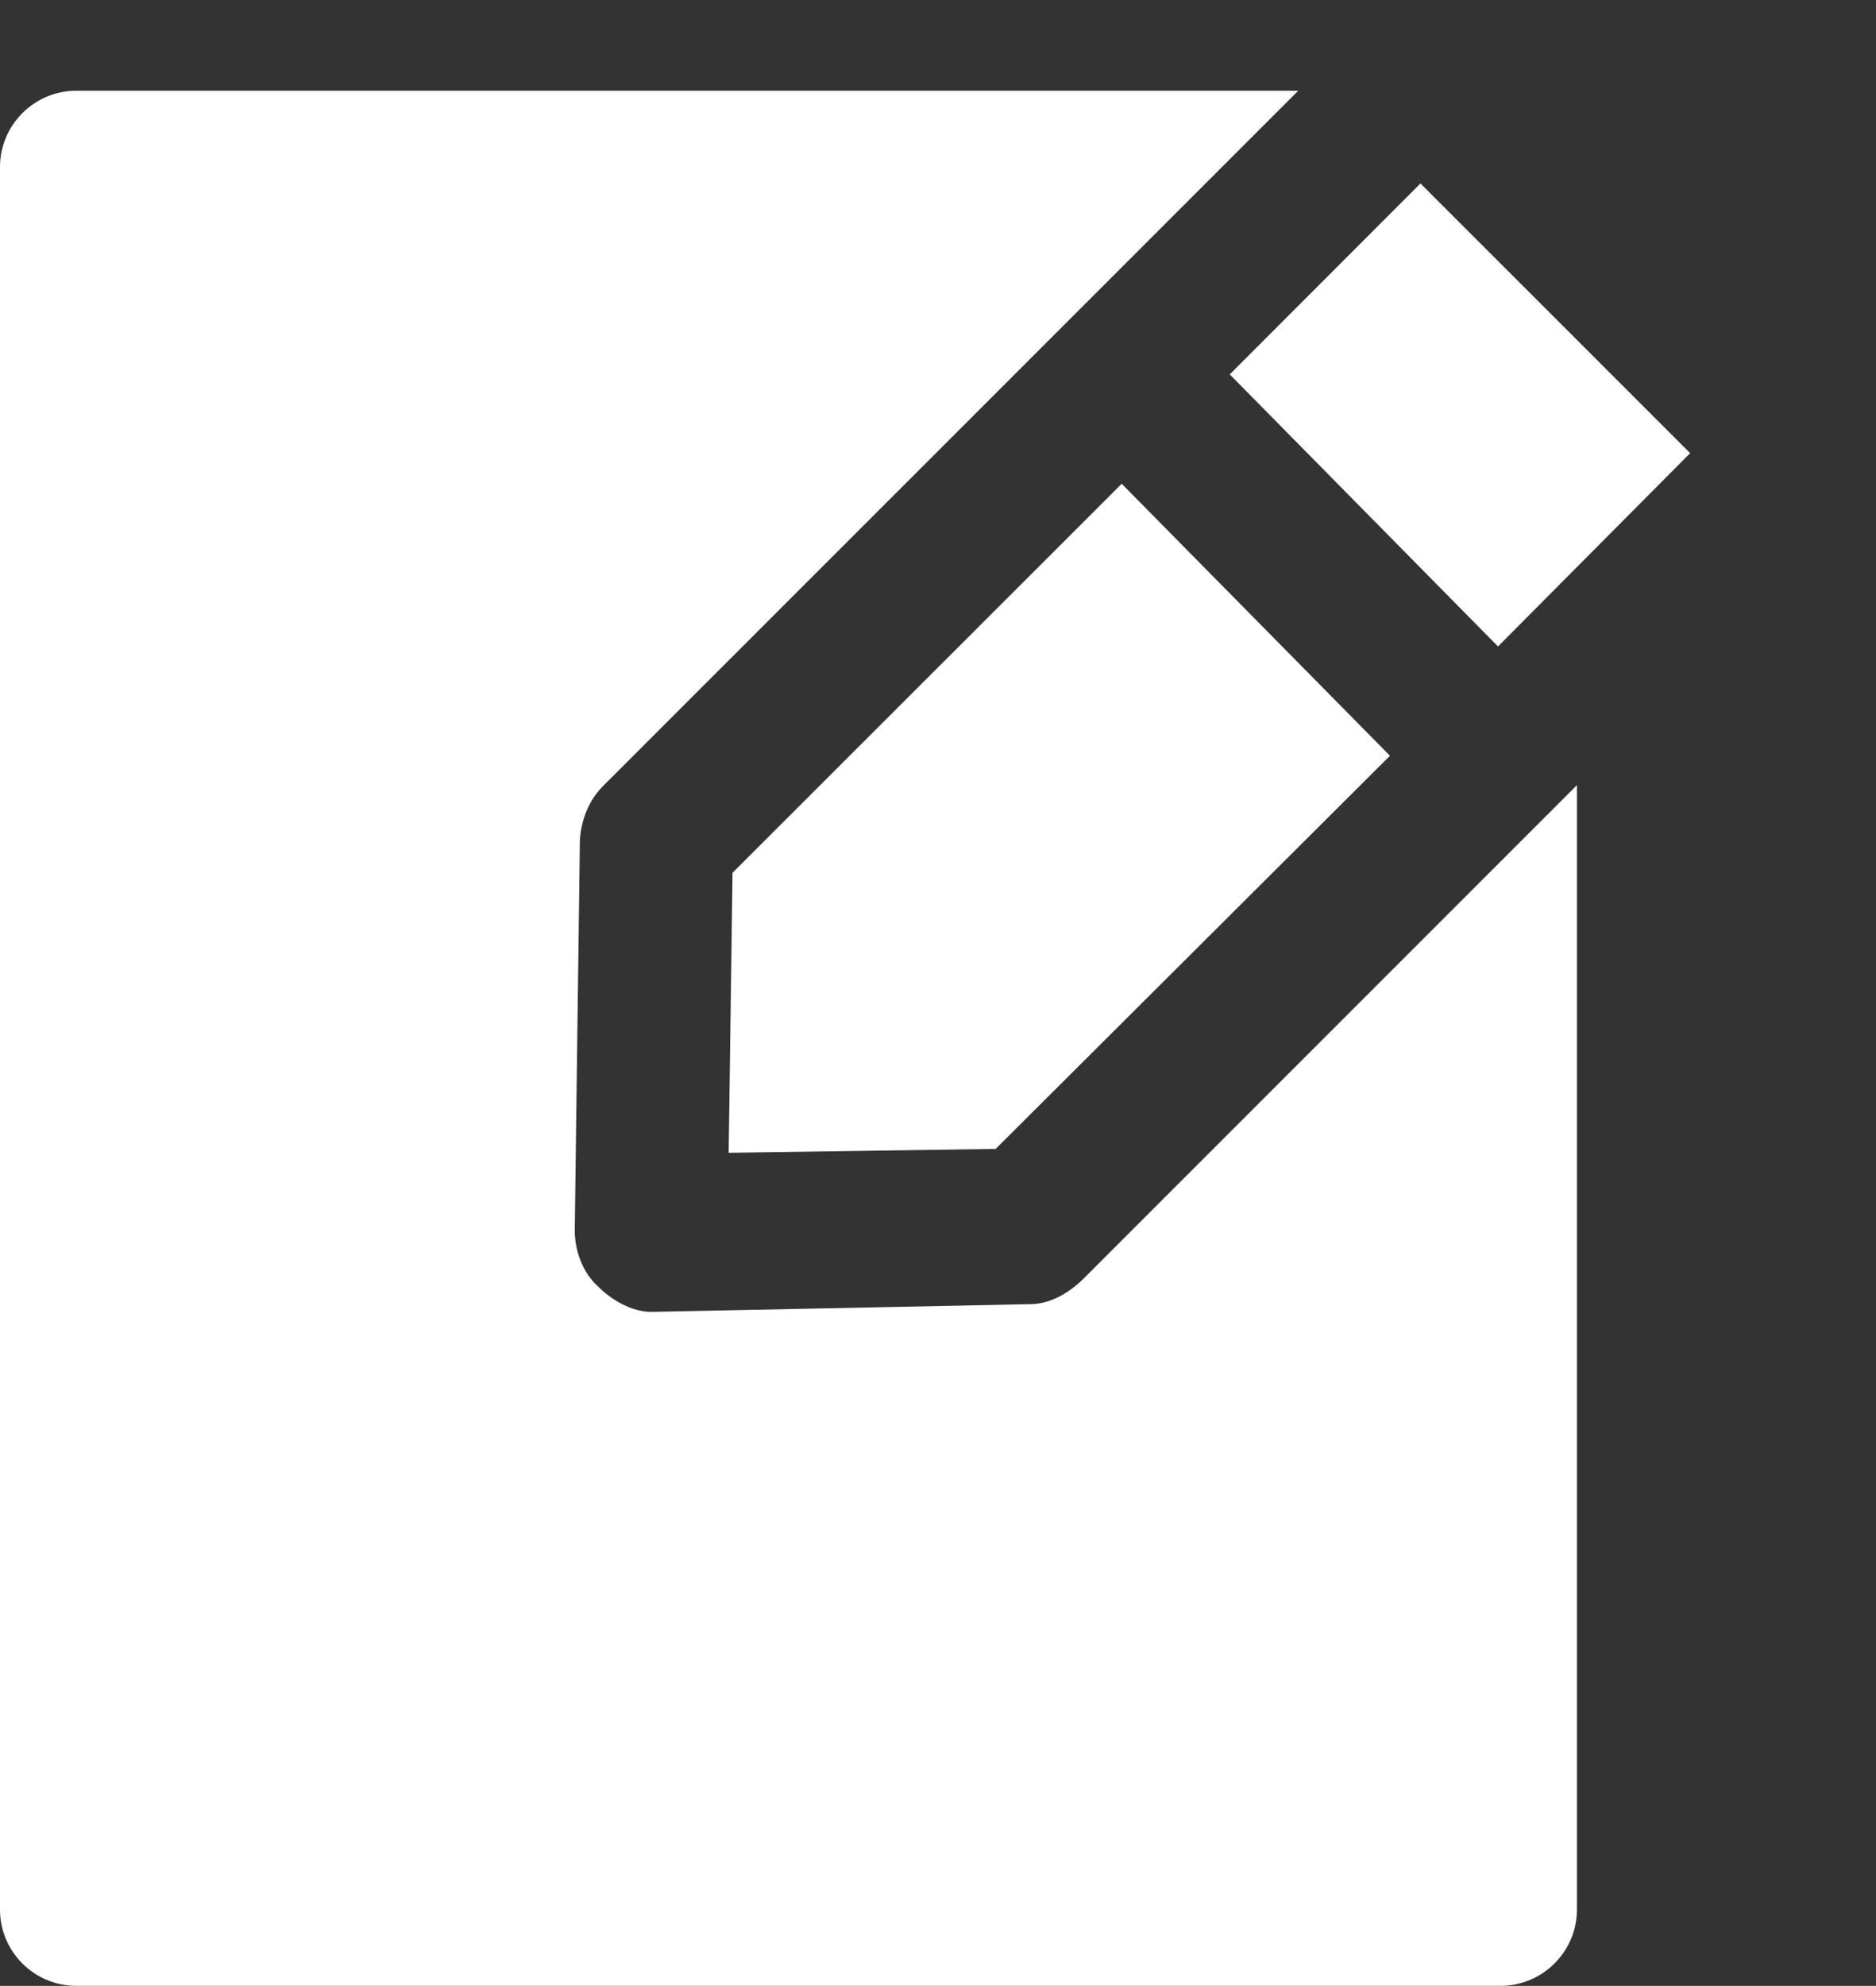 <?xml version="1.0" encoding="utf-8"?>
<!-- Generator: Adobe Illustrator 16.0.0, SVG Export Plug-In . SVG Version: 6.00 Build 0)  -->
<!DOCTYPE svg PUBLIC "-//W3C//DTD SVG 1.1//EN" "http://www.w3.org/Graphics/SVG/1.1/DTD/svg11.dtd">
<svg version="1.1" id="Layer_1" xmlns="http://www.w3.org/2000/svg" xmlns:xlink="http://www.w3.org/1999/xlink" x="0px" y="0px"
	 width="28.547px" height="30.213px" viewBox="0 0 28.547 30.213" enable-background="new 0 0 28.547 30.213" xml:space="preserve">
<rect x="0" y="0" width="28.547" height="30.213" fill="#333333" stroke="none"/>
<g>
	<g>
		<path fill="#FFFFFF" d="M15.151,17.479l-4.063,0.059l0.059-4.26l5.922-5.918l4.082,4.138L15.151,17.479z M22.795,9.835
			l-4.082-4.139l2.902-2.905l4.104,4.103L22.795,9.835z"/>
		<path fill="#FFFFFF" d="M16.489,19.452c-0.215,0.213-0.504,0.389-0.814,0.389l-5.747,0.117h-0.02c-0.291,0-0.6-0.176-0.813-0.391
			c-0.231-0.211-0.349-0.541-0.349-0.85l0.078-5.938c0.021-0.312,0.135-0.599,0.348-0.816L19.756,1.38H1.162
			C0.521,1.38,0,1.903,0,2.54v26.512c0,0.639,0.521,1.16,1.162,1.16h21.67c0.641,0,1.164-0.521,1.164-1.16V11.945L16.489,19.452z"/>
	</g>
</g>
</svg>
